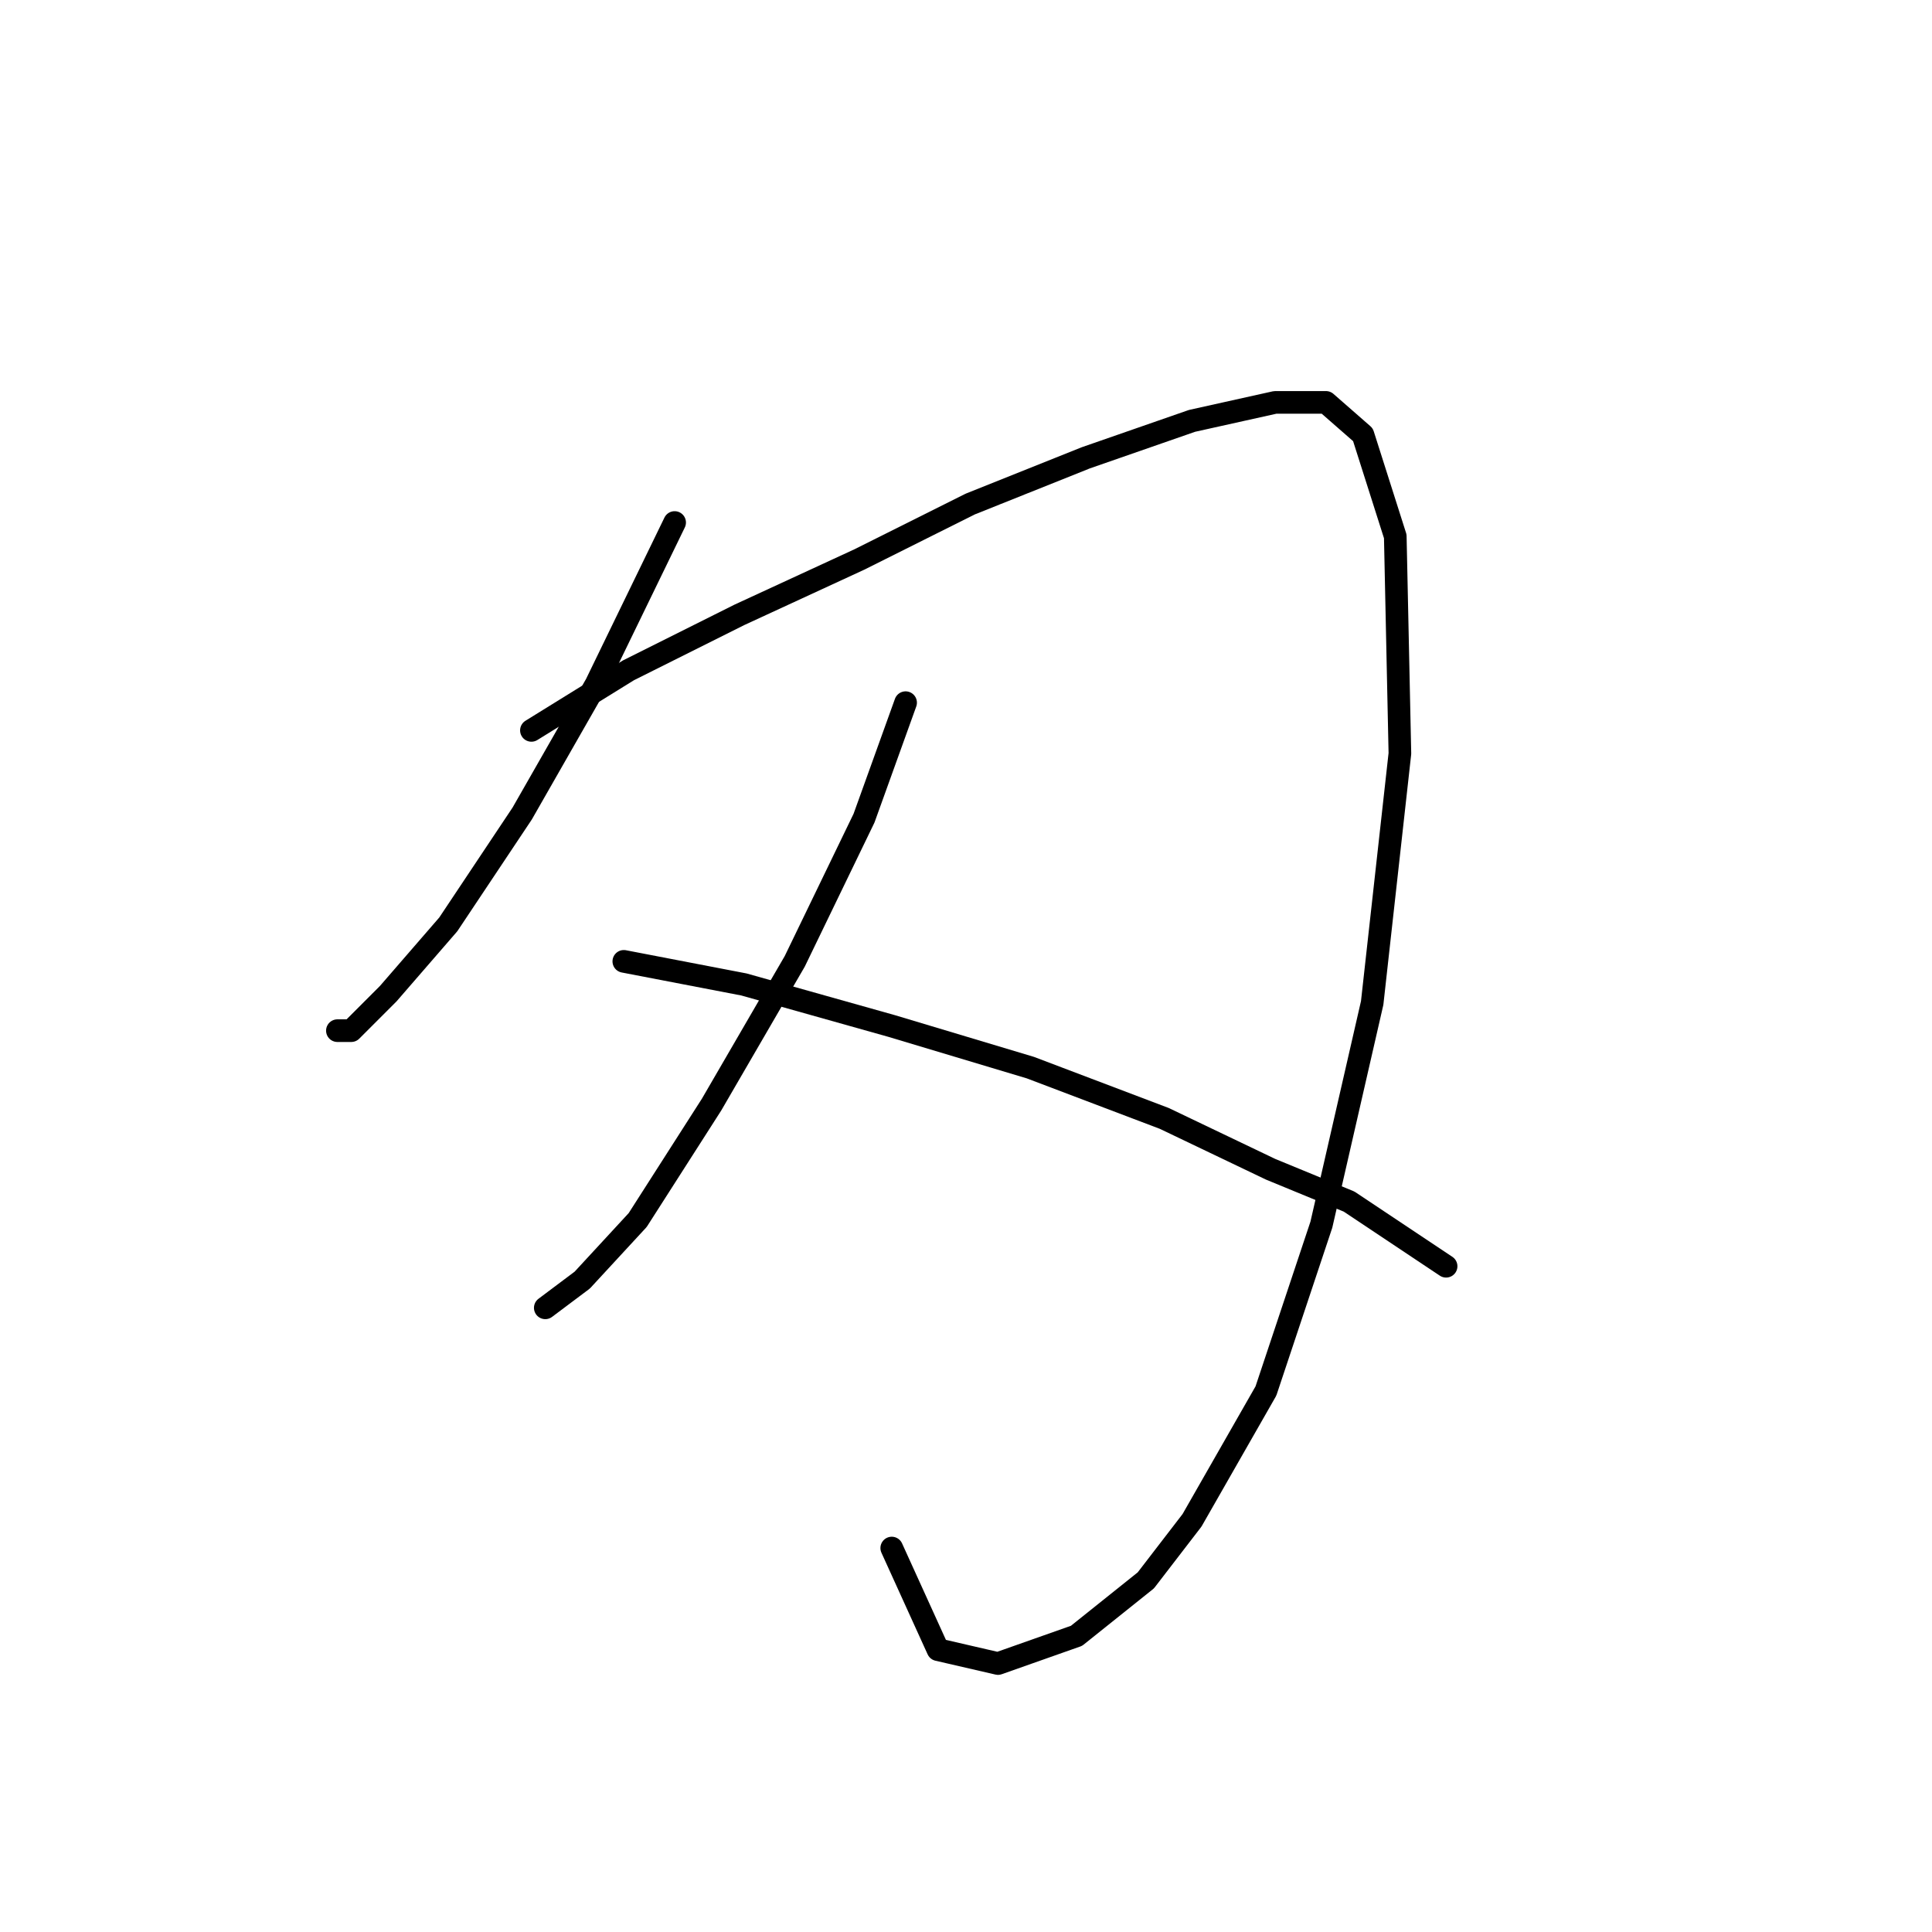 <?xml version="1.0" standalone="no"?>
    <svg width="256" height="256" xmlns="http://www.w3.org/2000/svg" version="1.1">
    <polyline stroke="black" stroke-width="3" stroke-linecap="round" fill="transparent" stroke-linejoin="round" points="89.392 69.235 78.986 90.658 69.192 107.798 59.398 122.488 51.441 131.67 46.544 136.567 44.707 136.567 44.707 136.567 " />
        <polyline stroke="black" stroke-width="3" stroke-linecap="round" fill="transparent" stroke-linejoin="round" points="70.416 96.78 83.271 88.822 97.961 81.477 113.876 74.131 128.567 66.786 143.87 60.665 157.948 55.768 168.966 53.32 175.7 53.32 180.597 57.604 184.881 71.071 185.494 99.84 181.821 132.894 175.088 162.276 167.742 184.312 157.948 201.451 151.827 209.408 142.646 216.754 132.24 220.427 124.282 218.59 118.161 205.124 118.161 205.124 " />
        <polyline stroke="black" stroke-width="3" stroke-linecap="round" fill="transparent" stroke-linejoin="round" points="119.997 93.107 114.488 108.41 105.307 127.385 94.289 146.361 84.495 161.664 77.149 169.621 72.253 173.294 72.253 173.294 " />
        <polyline stroke="black" stroke-width="3" stroke-linecap="round" fill="transparent" stroke-linejoin="round" points="82.659 127.385 98.573 130.446 118.161 135.955 136.524 141.464 154.276 148.197 168.354 154.93 178.76 159.215 191.615 167.785 191.615 167.785 " />
        </svg>